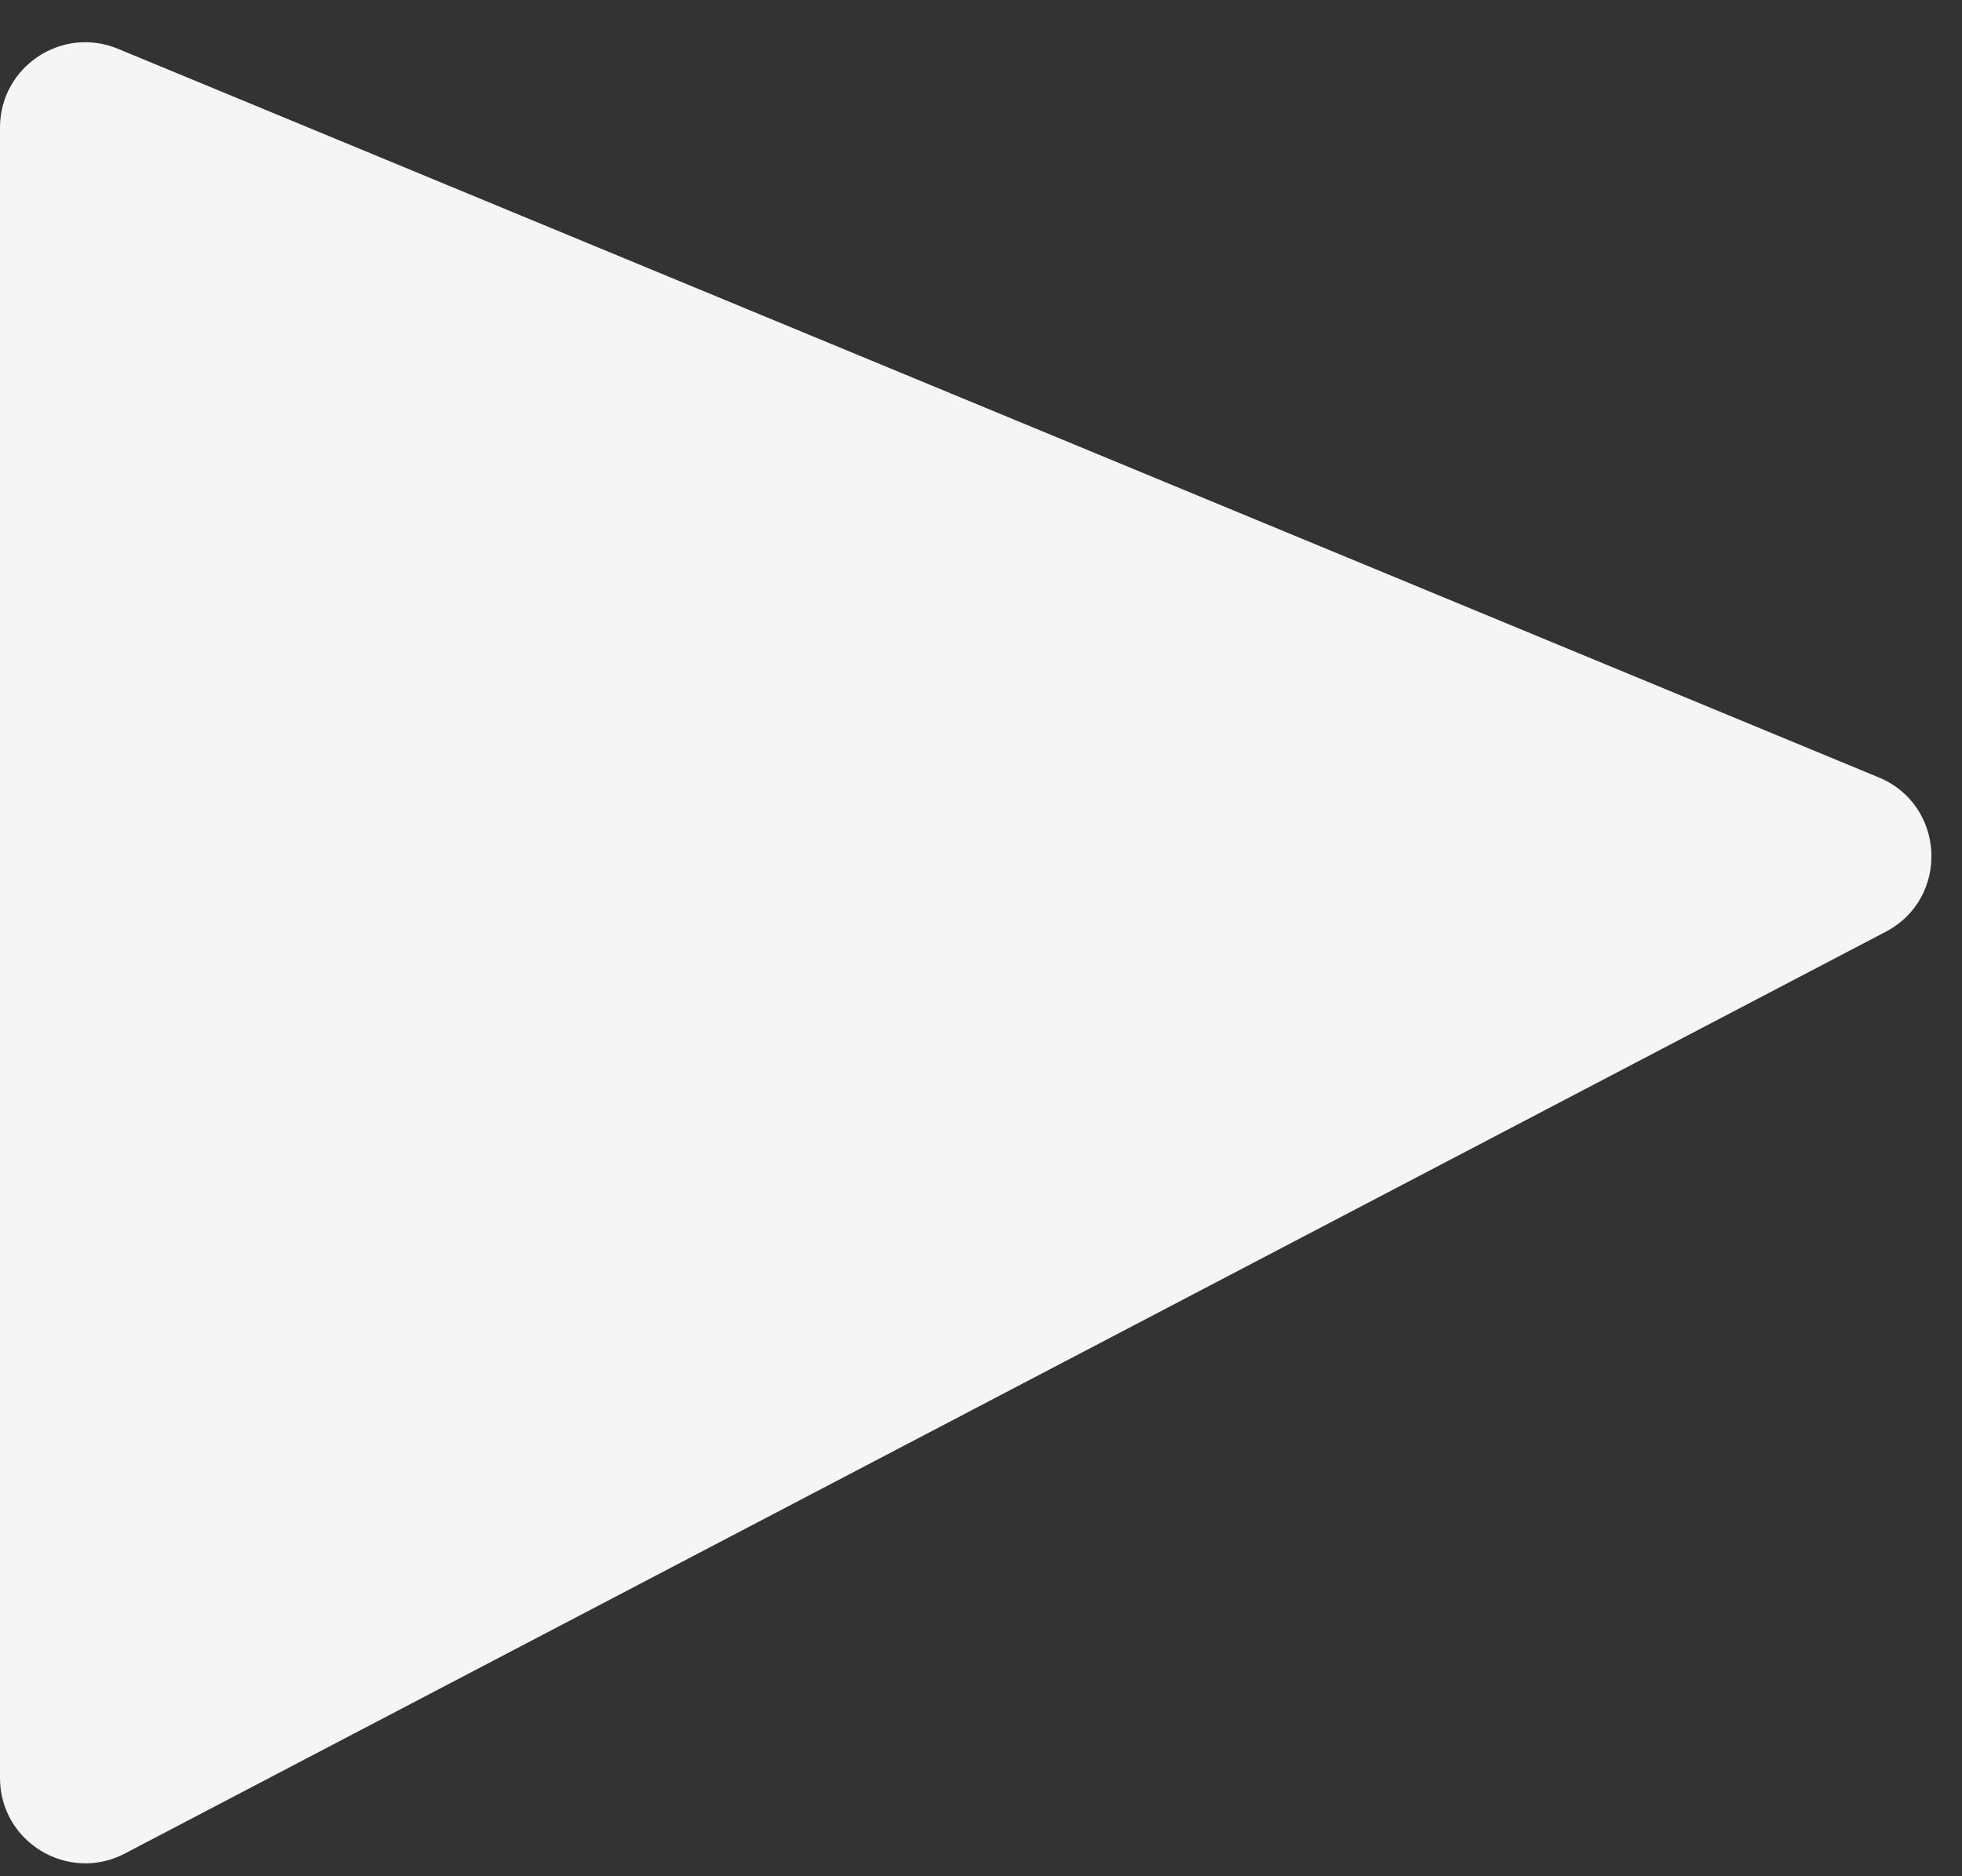 <svg width="46" height="44" viewBox="0 0 46 44" fill="none" xmlns="http://www.w3.org/2000/svg">
<rect x="0" y="0" width="46" height="44" fill="#333333" stroke="none"/>
<path d="M0 41.695V2.992C0 1.567 1.448 0.599 2.765 1.144L44.048 18.231C45.616 18.88 45.714 21.064 44.211 21.851L2.928 43.467C1.596 44.164 0 43.198 0 41.695Z" fill="white" fill-opacity="0.95"/>
</svg>
